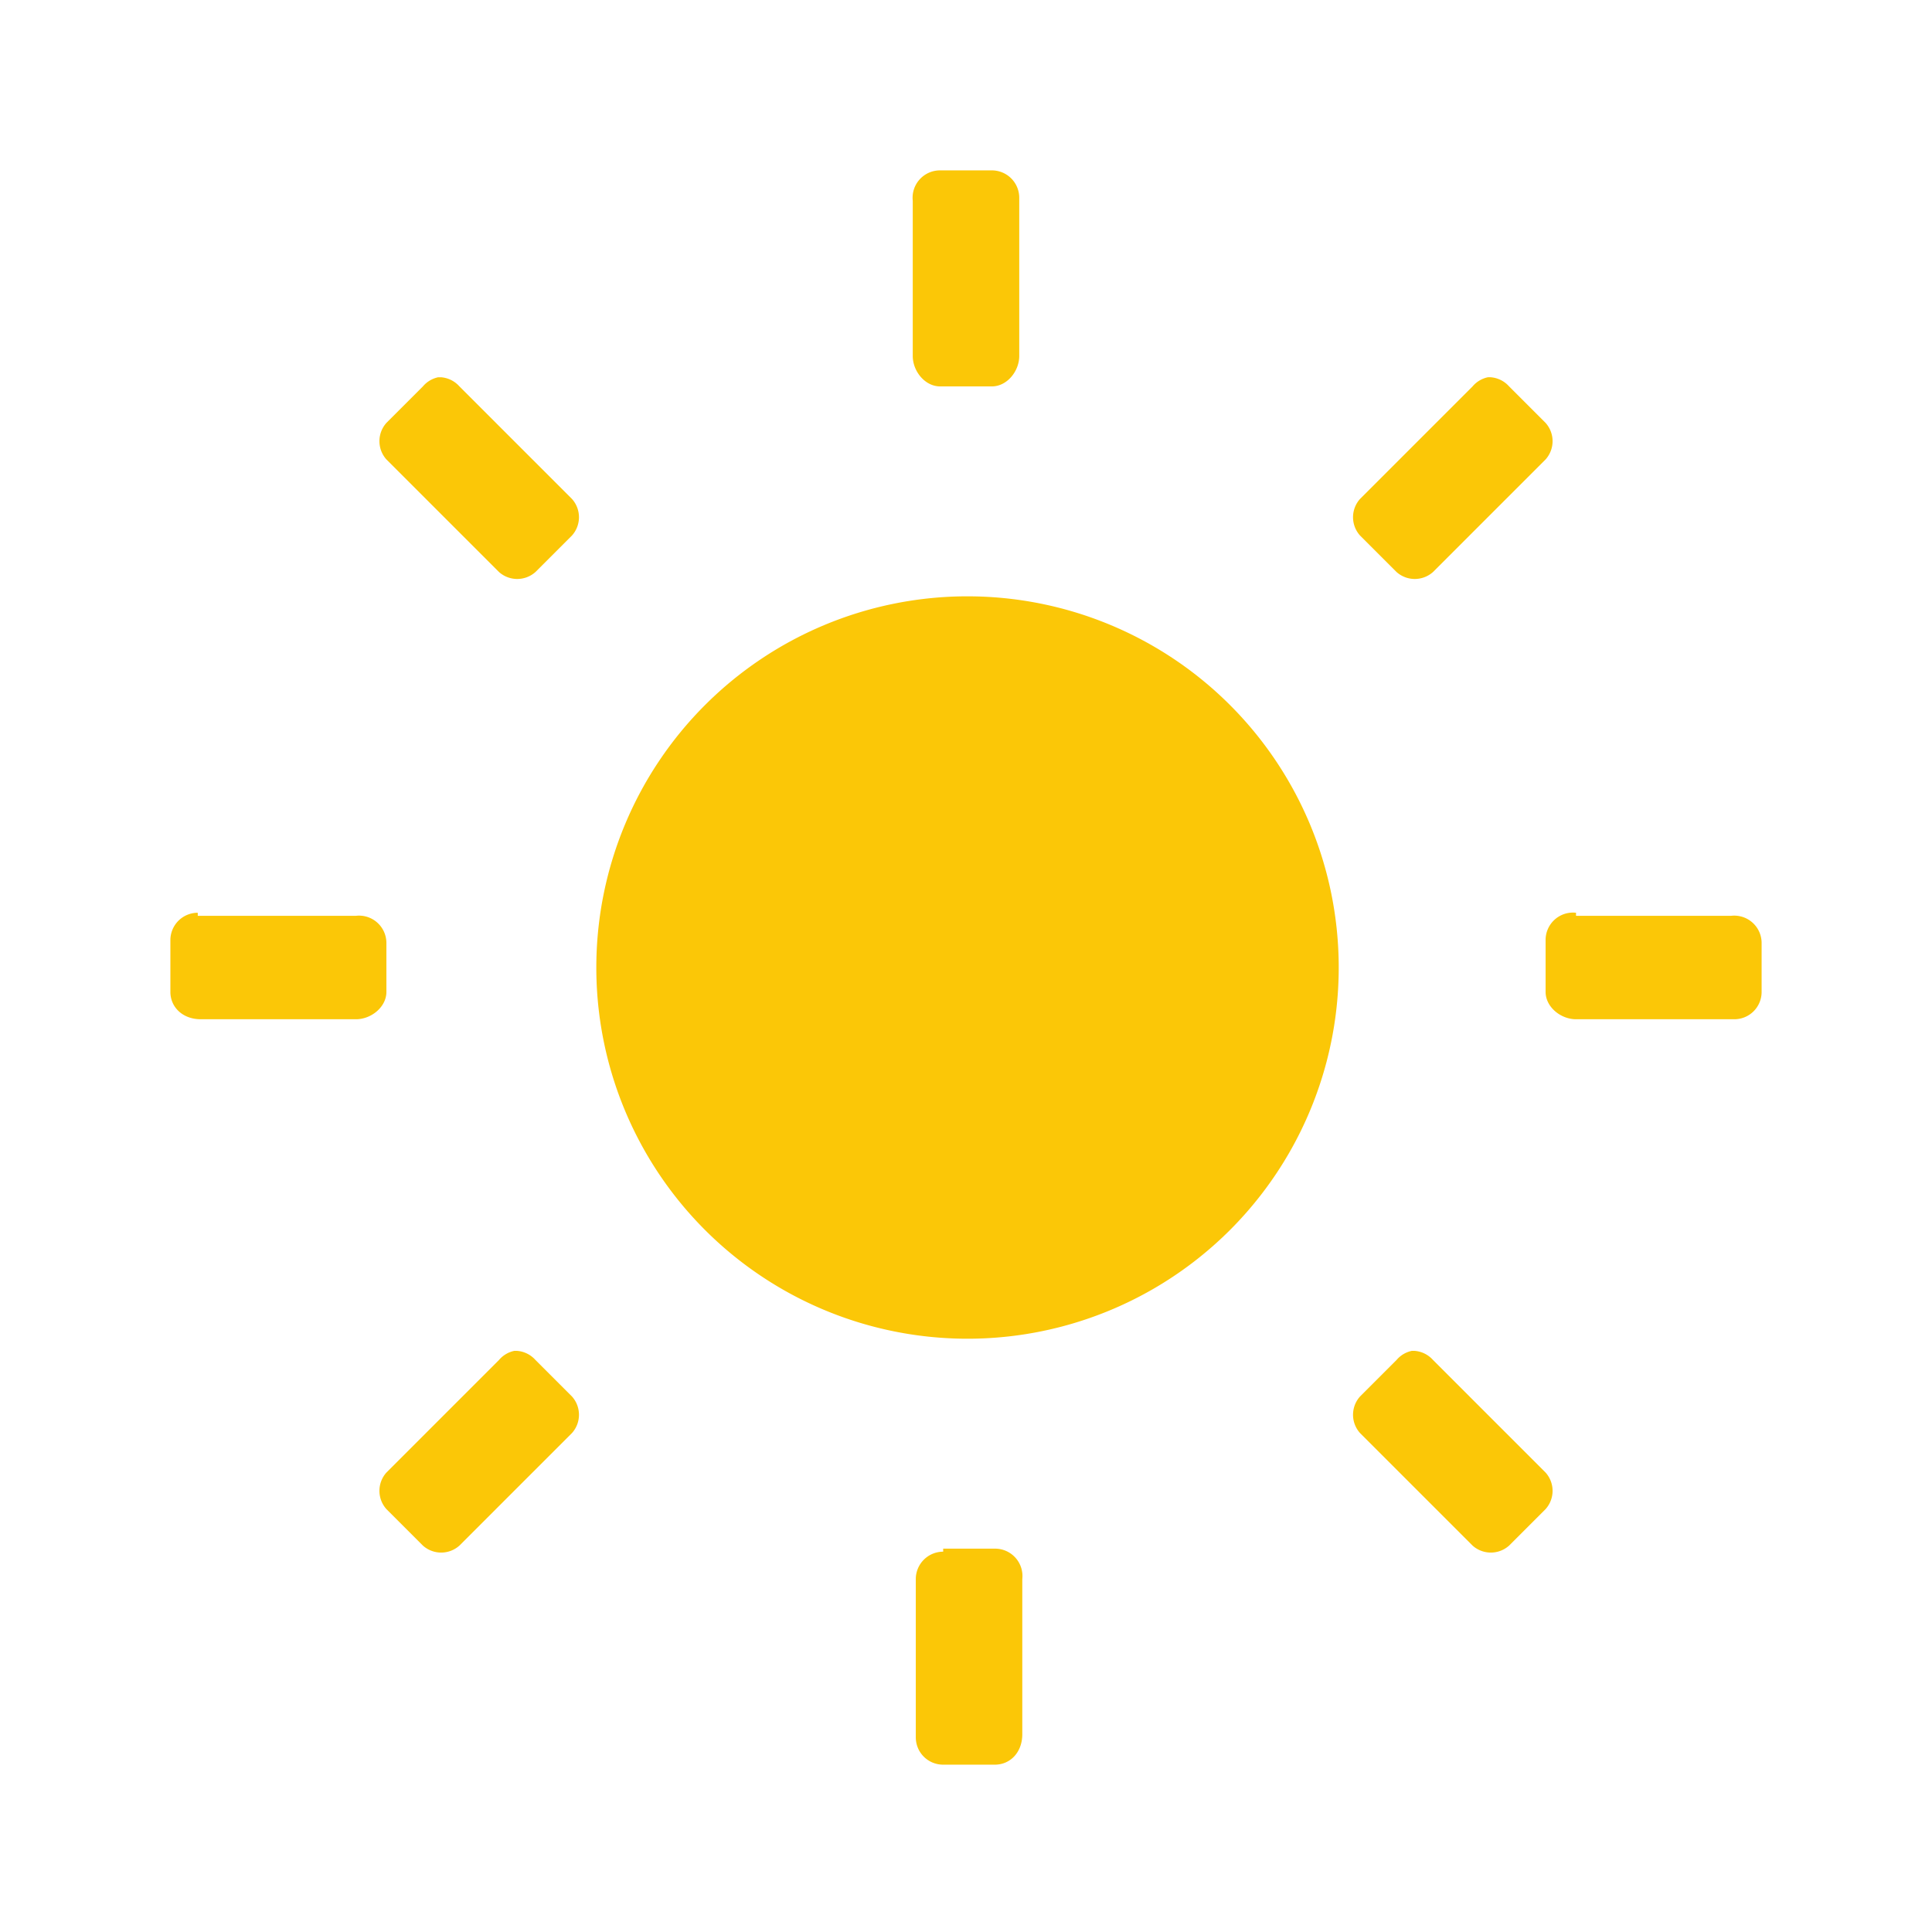 <?xml version="1.0" encoding="UTF-8" standalone="no"?>
<svg
   xmlns:dc="http://purl.org/dc/elements/1.1/"
   xmlns:cc="http://creativecommons.org/ns#"
   xmlns:rdf="http://www.w3.org/1999/02/22-rdf-syntax-ns#"
   xmlns:svg="http://www.w3.org/2000/svg"
   xmlns="http://www.w3.org/2000/svg"
   xmlns:sodipodi="http://sodipodi.sourceforge.net/DTD/sodipodi-0.dtd"
   xmlns:inkscape="http://www.inkscape.org/namespaces/inkscape"
   width="24"
   height="24"
   viewBox="0 0 6.35 6.35"
   version="1.1"
   id="svg4"
   sodipodi:docname="display-brightness-symbolic.svg"
   inkscape:version="0.92.4 (5da689c313, 2019-01-14)">
  <defs
     id="defs8" />
  <sodipodi:namedview
     pagecolor="#ffffff"
     bordercolor="#666666"
     borderopacity="1"
     objecttolerance="10"
     gridtolerance="10"
     guidetolerance="10"
     inkscape:pageopacity="0"
     inkscape:pageshadow="2"
     inkscape:window-width="1085"
     inkscape:window-height="480"
     id="namedview6"
     showgrid="false"
     inkscape:zoom="9.8333333"
     inkscape:cx="1.0677966"
     inkscape:cy="12"
     inkscape:window-x="0"
     inkscape:window-y="25"
     inkscape:window-maximized="0"
     inkscape:current-layer="svg4" />
  <path
     d="M 3.09,0.56 A 0.09,0.09 0 0 0 3,0.66 v 0.51 c 0,0.05 0.04,0.1 0.09,0.1 h 0.17 c 0.05,0 0.09,-0.05 0.09,-0.1 V 0.65 A 0.09,0.09 0 0 0 3.26,0.56 H 3.1 Z M 1.44,1.24 A 0.09,0.09 0 0 0 1.39,1.27 L 1.27,1.39 a 0.09,0.09 0 0 0 0,0.12 l 0.37,0.37 a 0.09,0.09 0 0 0 0.12,0 L 1.88,1.76 a 0.09,0.09 0 0 0 0,-0.12 L 1.51,1.27 A 0.09,0.09 0 0 0 1.45,1.24 Z m 3.45,0 A 0.09,0.09 0 0 0 4.84,1.27 L 4.47,1.64 a 0.09,0.09 0 0 0 0,0.12 l 0.12,0.12 a 0.09,0.09 0 0 0 0.12,0 L 5.08,1.51 a 0.09,0.09 0 0 0 0,-0.12 L 4.96,1.27 A 0.09,0.09 0 0 0 4.9,1.24 0.09,0.09 0 0 0 4.89,1.24 Z M 3.17,1.96 A 1.22,1.22 0 0 0 1.96,3.17 1.22,1.22 0 0 0 3.17,4.4 1.22,1.22 0 0 0 4.4,3.17 1.22,1.22 0 0 0 3.18,1.96 Z M 0.65,3 A 0.09,0.09 0 0 0 0.56,3.09 v 0.17 c 0,0.05 0.04,0.09 0.1,0.09 h 0.51 c 0.05,0 0.1,-0.04 0.1,-0.09 V 3.1 A 0.09,0.09 0 0 0 1.17,3.01 H 0.65 Z m 4.53,0 a 0.09,0.09 0 0 0 -0.1,0.09 v 0.17 c 0,0.05 0.05,0.09 0.1,0.09 H 5.7 c 0.05,0 0.09,-0.04 0.09,-0.09 V 3.1 A 0.09,0.09 0 0 0 5.69,3.01 H 5.18 Z M 1.69,4.44 A 0.09,0.09 0 0 0 1.64,4.47 L 1.27,4.84 a 0.09,0.09 0 0 0 0,0.12 l 0.12,0.12 a 0.09,0.09 0 0 0 0.12,0 L 1.88,4.71 a 0.09,0.09 0 0 0 0,-0.12 L 1.76,4.47 A 0.09,0.09 0 0 0 1.7,4.44 a 0.09,0.09 0 0 0 -0.01,0 z m 2.95,0 A 0.09,0.09 0 0 0 4.59,4.47 L 4.47,4.59 a 0.09,0.09 0 0 0 0,0.12 l 0.37,0.37 a 0.09,0.09 0 0 0 0.12,0 L 5.08,4.96 a 0.09,0.09 0 0 0 0,-0.12 L 4.71,4.47 A 0.09,0.09 0 0 0 4.65,4.44 Z M 3.1,5.1 A 0.09,0.09 0 0 0 3.01,5.19 V 5.71 C 3.01,5.76 3.05,5.8 3.1,5.8 H 3.27 C 3.32,5.8 3.36,5.76 3.36,5.7 V 5.19 A 0.09,0.09 0 0 0 3.27,5.09 H 3.1 Z"
     id="path2"
     inkscape:connector-curvature="0"
     style="fill:#fbc707" />
</svg>
